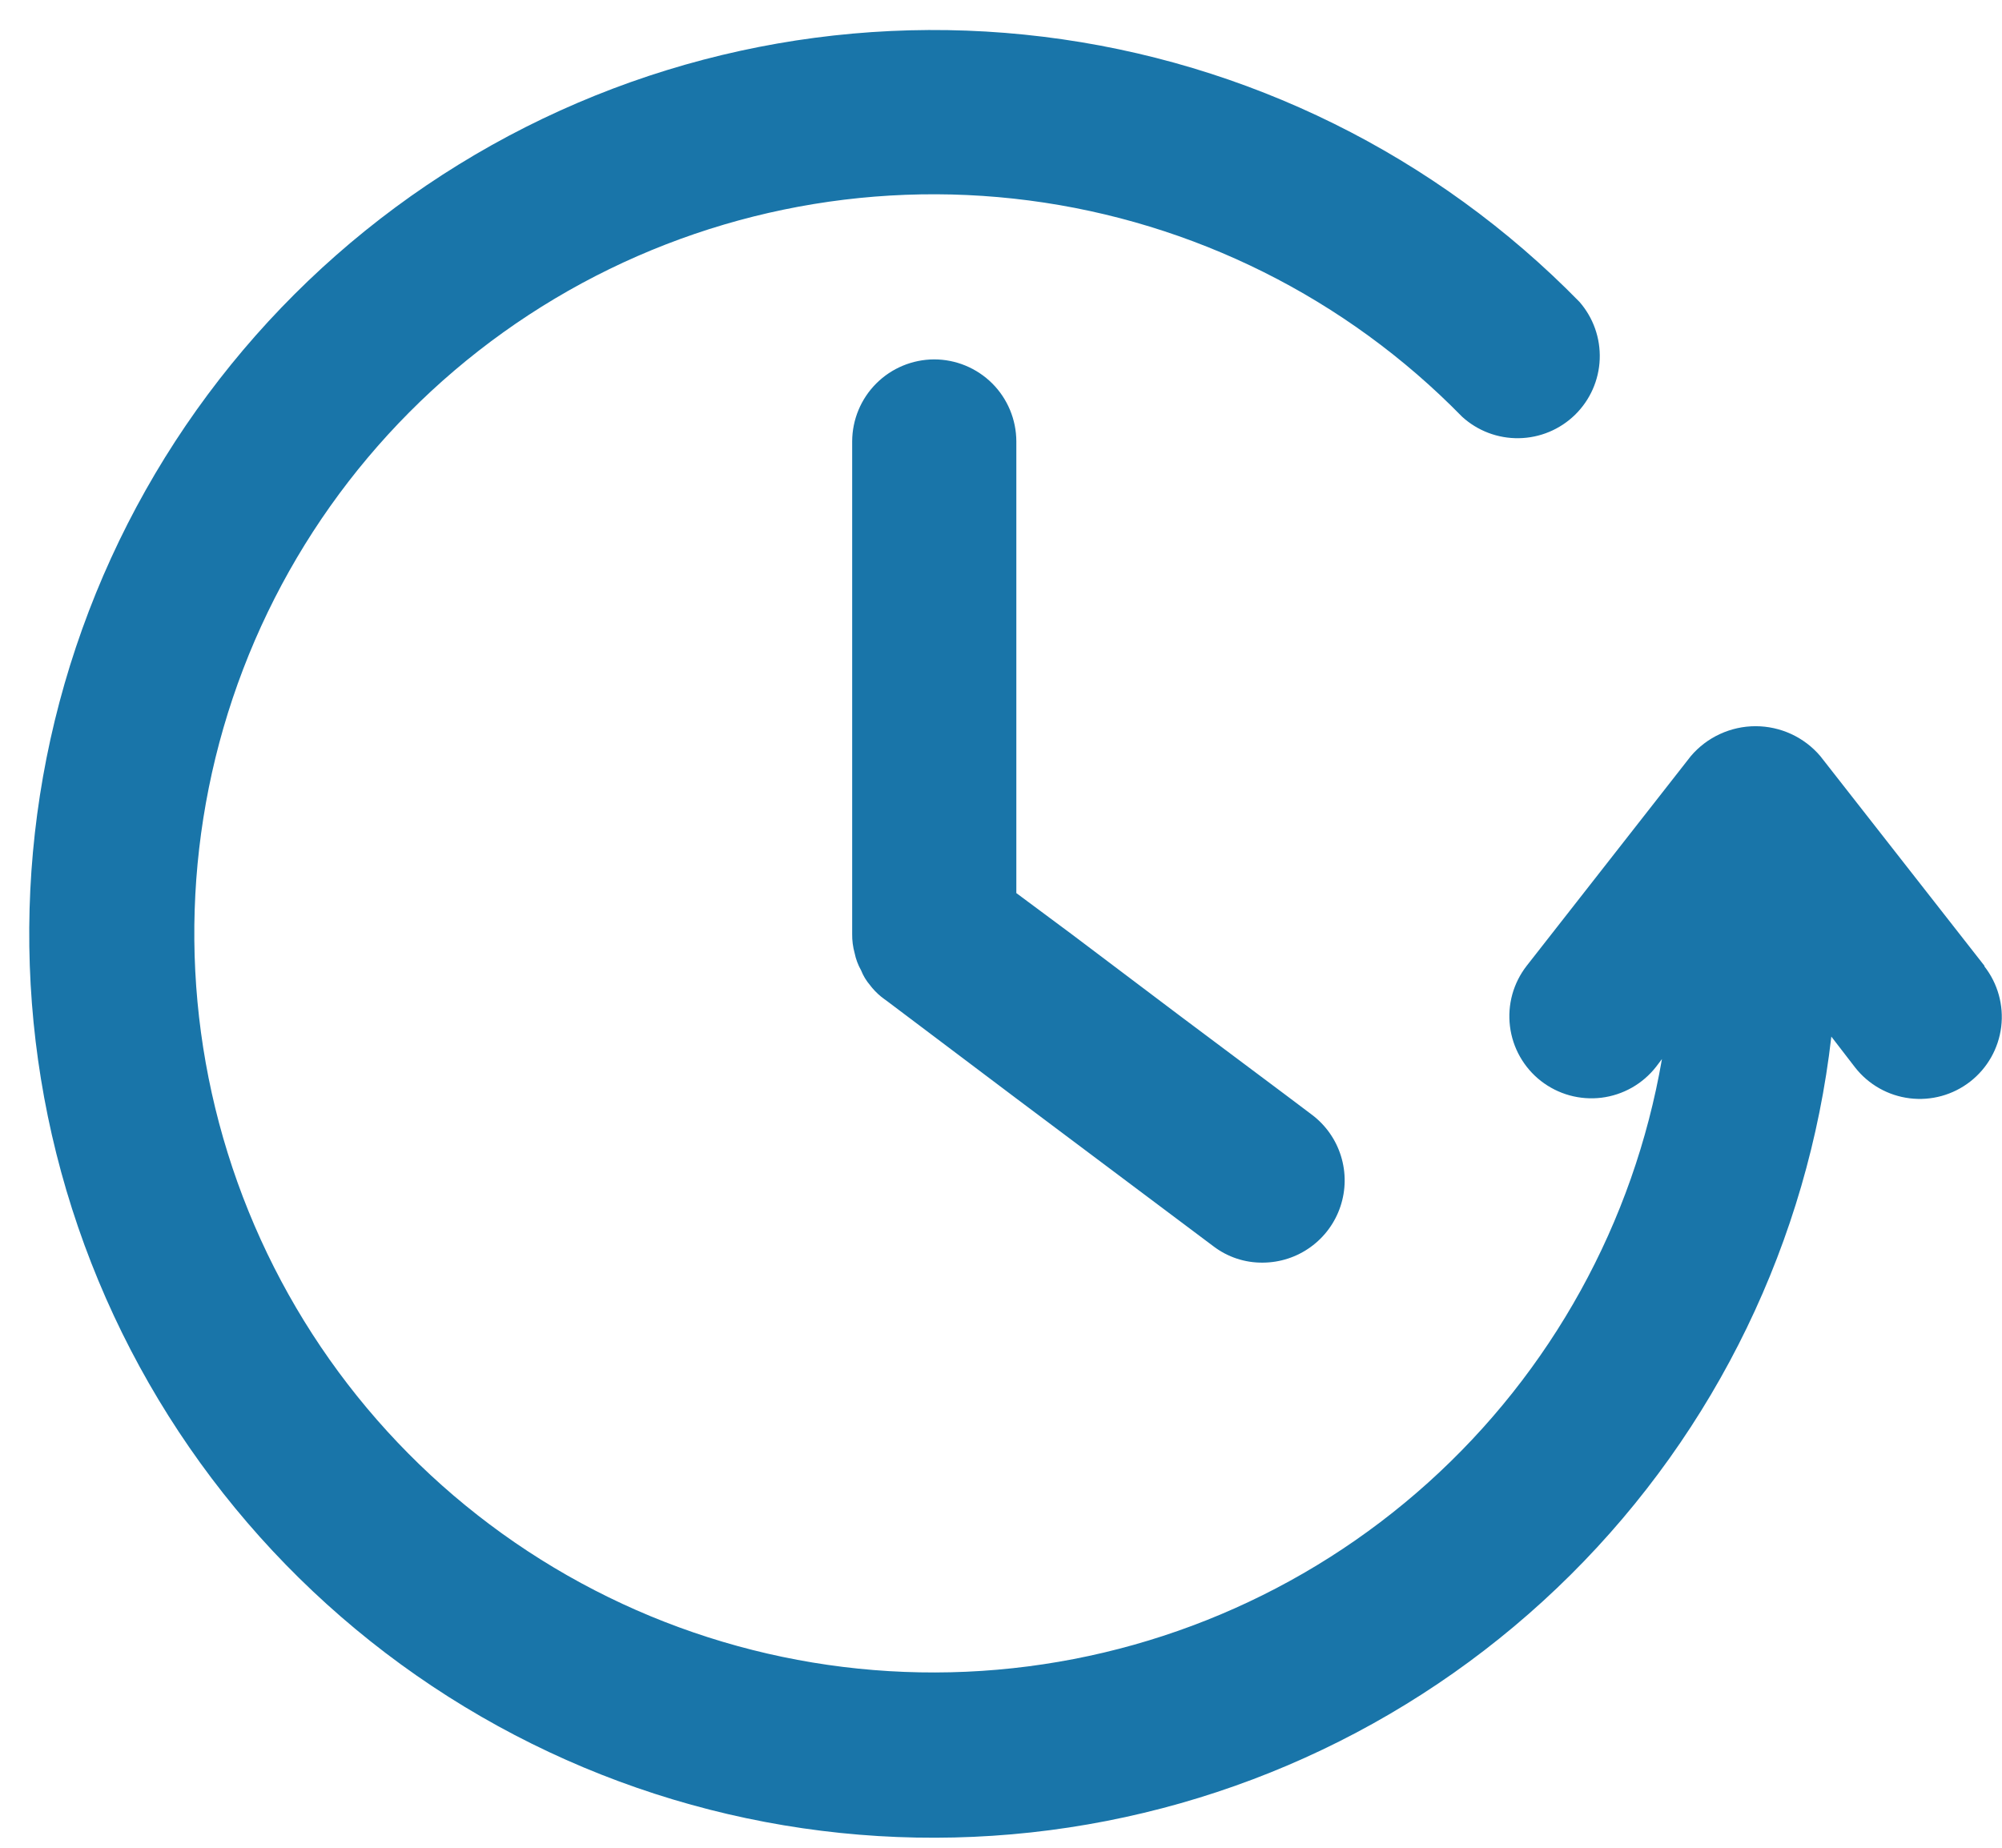 <svg width="65" height="60" viewBox="0 0 65 60" fill="none" xmlns="http://www.w3.org/2000/svg">
<path fill-rule="evenodd" clip-rule="evenodd" d="M59.099 24.55L64.429 31.36V31.38C64.864 31.937 65.06 32.644 64.974 33.345C64.887 34.047 64.526 34.685 63.969 35.12C63.412 35.555 62.705 35.751 62.004 35.664C61.302 35.578 60.664 35.217 60.229 34.66L59.459 33.66C58.702 40.277 55.717 46.441 50.994 51.137C46.27 55.834 40.09 58.784 33.469 59.503C26.847 60.222 20.177 58.668 14.556 55.095C8.935 51.522 4.696 46.144 2.535 39.843C0.375 33.542 0.423 26.694 2.67 20.424C4.916 14.154 9.229 8.834 14.899 5.339C20.57 1.844 27.26 0.382 33.871 1.193C40.482 2.003 46.621 5.039 51.279 9.8C51.729 10.313 51.965 10.979 51.939 11.662C51.913 12.344 51.627 12.99 51.139 13.468C50.651 13.945 49.999 14.218 49.316 14.229C48.634 14.241 47.973 13.991 47.469 13.53C43.702 9.677 38.748 7.204 33.405 6.509C28.062 5.814 22.64 6.937 18.013 9.697C13.386 12.458 9.822 16.695 7.895 21.727C5.969 26.759 5.791 32.293 7.392 37.438C8.993 42.583 12.278 47.04 16.72 50.091C21.161 53.142 26.5 54.609 31.876 54.257C37.253 53.905 42.355 51.754 46.361 48.15C50.366 44.547 53.043 39.7 53.959 34.39L53.769 34.64C53.554 34.916 53.286 35.146 52.982 35.319C52.677 35.491 52.342 35.602 51.994 35.645C51.647 35.687 51.295 35.661 50.958 35.568C50.62 35.474 50.305 35.315 50.029 35.1C49.753 34.885 49.523 34.617 49.35 34.312C49.178 34.008 49.067 33.672 49.025 33.325C48.982 32.978 49.008 32.626 49.101 32.288C49.195 31.951 49.354 31.636 49.569 31.36L54.899 24.55C55.158 24.246 55.48 24.002 55.843 23.835C56.205 23.668 56.6 23.581 56.999 23.581C57.398 23.581 57.793 23.668 58.156 23.835C58.518 24.002 58.84 24.246 59.099 24.55ZM28.45 12.452C28.948 11.954 29.623 11.673 30.328 11.67C31.035 11.67 31.712 11.95 32.213 12.448C32.713 12.947 32.995 13.623 32.998 14.33V29L34.788 30.33L38.328 33L41.748 35.56L42.598 36.2C43.044 36.537 43.373 37.005 43.538 37.539C43.704 38.072 43.698 38.644 43.521 39.174C43.345 39.704 43.006 40.166 42.553 40.493C42.101 40.821 41.557 40.998 40.998 41C40.421 41.007 39.858 40.82 39.398 40.47L32.998 35.67L28.818 32.52L28.708 32.44C28.568 32.339 28.44 32.222 28.328 32.09C28.308 32.07 28.248 31.99 28.248 31.99C28.125 31.848 28.027 31.685 27.958 31.51C27.859 31.335 27.788 31.146 27.748 30.95C27.692 30.748 27.665 30.539 27.668 30.33V14.33C27.671 13.625 27.952 12.95 28.45 12.452Z" fill="#1975A9"/>
</svg>
